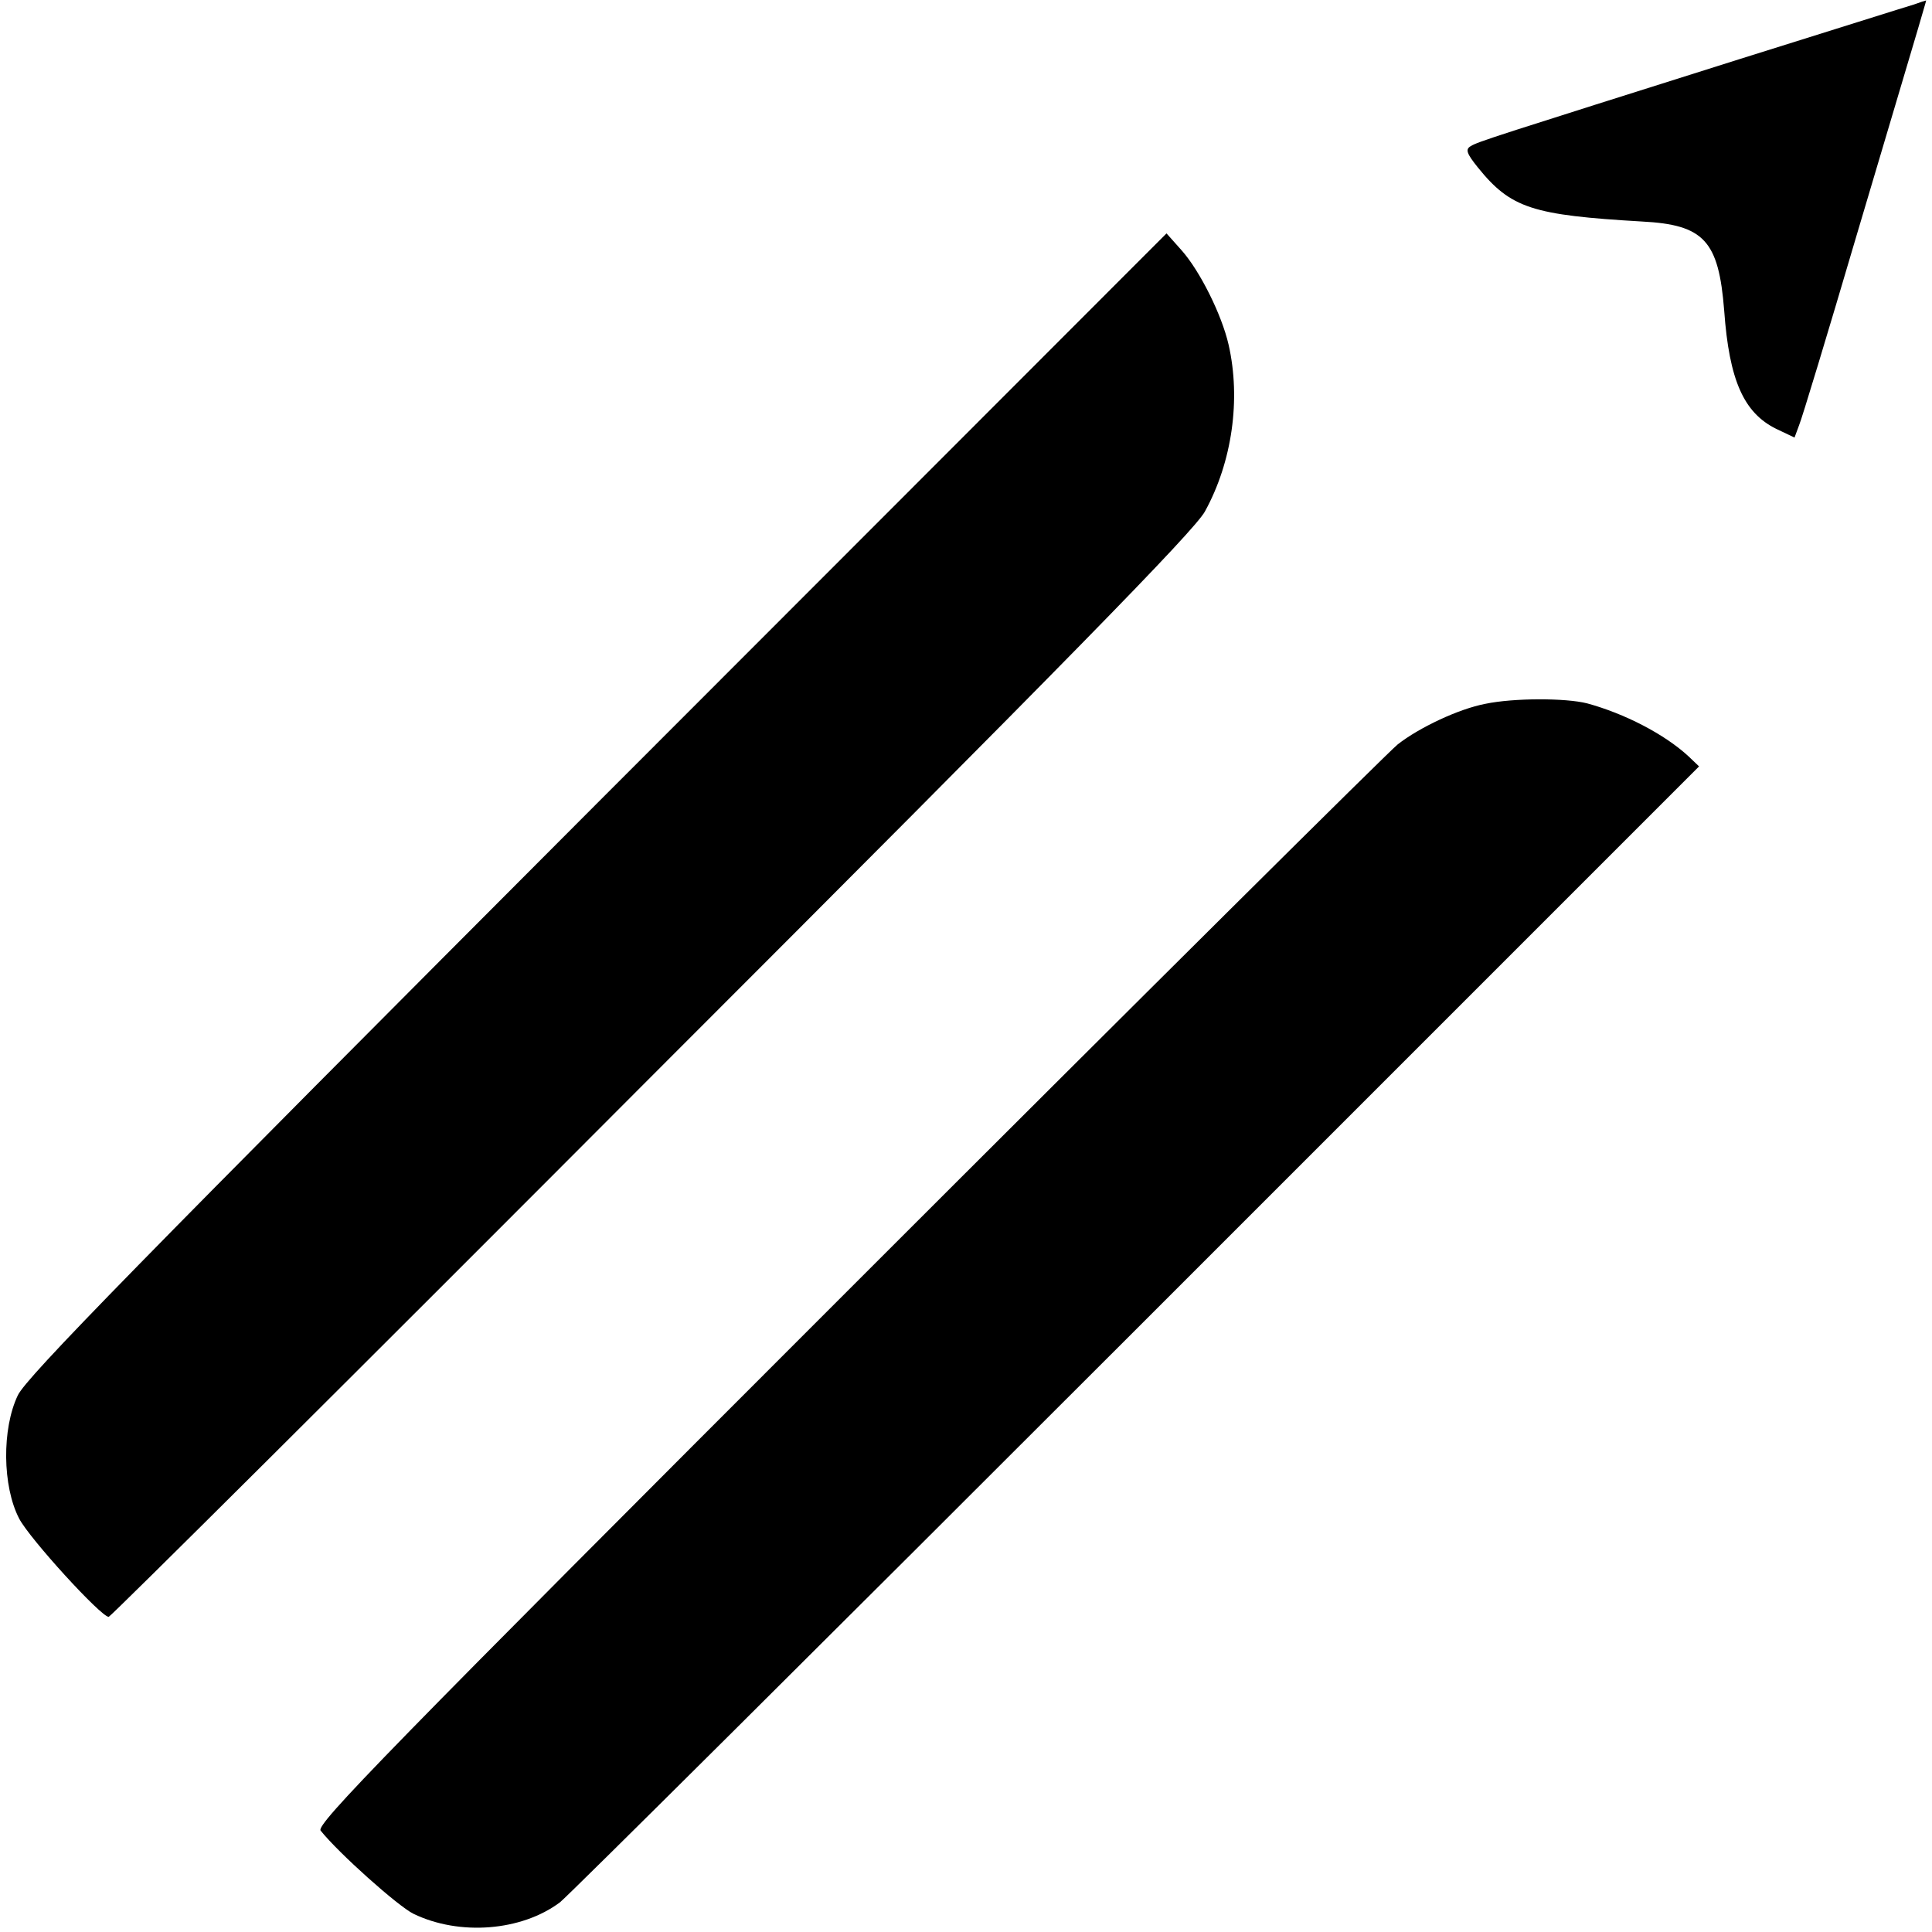 <?xml version="1.0" standalone="no"?>
<!DOCTYPE svg PUBLIC "-//W3C//DTD SVG 20010904//EN"
 "http://www.w3.org/TR/2001/REC-SVG-20010904/DTD/svg10.dtd">
<svg version="1.0" xmlns="http://www.w3.org/2000/svg"
 width="423pt" height="423pt" viewBox="0 0 423 423"
 preserveAspectRatio="xMidYMid meet">
<g transform="translate(0,423) scale(0.1,-0.1)"
fill="#000000" stroke="none">
<path d="M4190 4220 c-14 -4 -185 -58 -380 -119 -535 -169 -574 -181 -590
-191 -12 -7 -9 -16 16 -47 72 -89 119 -104 359 -118 136 -7 168 -42 180 -195
11 -153 43 -224 114 -259 l40 -19 10 27 c6 14 63 202 126 416 154 517 153 515
152 514 -1 0 -13 -4 -27 -9z"/>
<path d="M1308 2472 c-1005 -1007 -1250 -1257 -1269 -1297 -35 -73 -34 -199 3
-270 23 -44 179 -215 196 -215 4 0 539 532 1188 1183 914 914 1188 1194 1212
1237 60 109 79 246 52 365 -15 66 -63 162 -103 207 l-33 37 -1246 -1247z"/>
<path d="M3252 2689 c-58 -11 -145 -52 -192 -89 -21 -17 -563 -555 -1205
-1197 -1008 -1008 -1164 -1168 -1153 -1181 40 -50 169 -165 203 -182 101 -49
237 -38 321 25 17 13 585 578 1262 1255 l1232 1232 -23 22 c-53 49 -141 94
-222 116 -47 12 -161 12 -223 -1z"/>
</g>
</svg>
